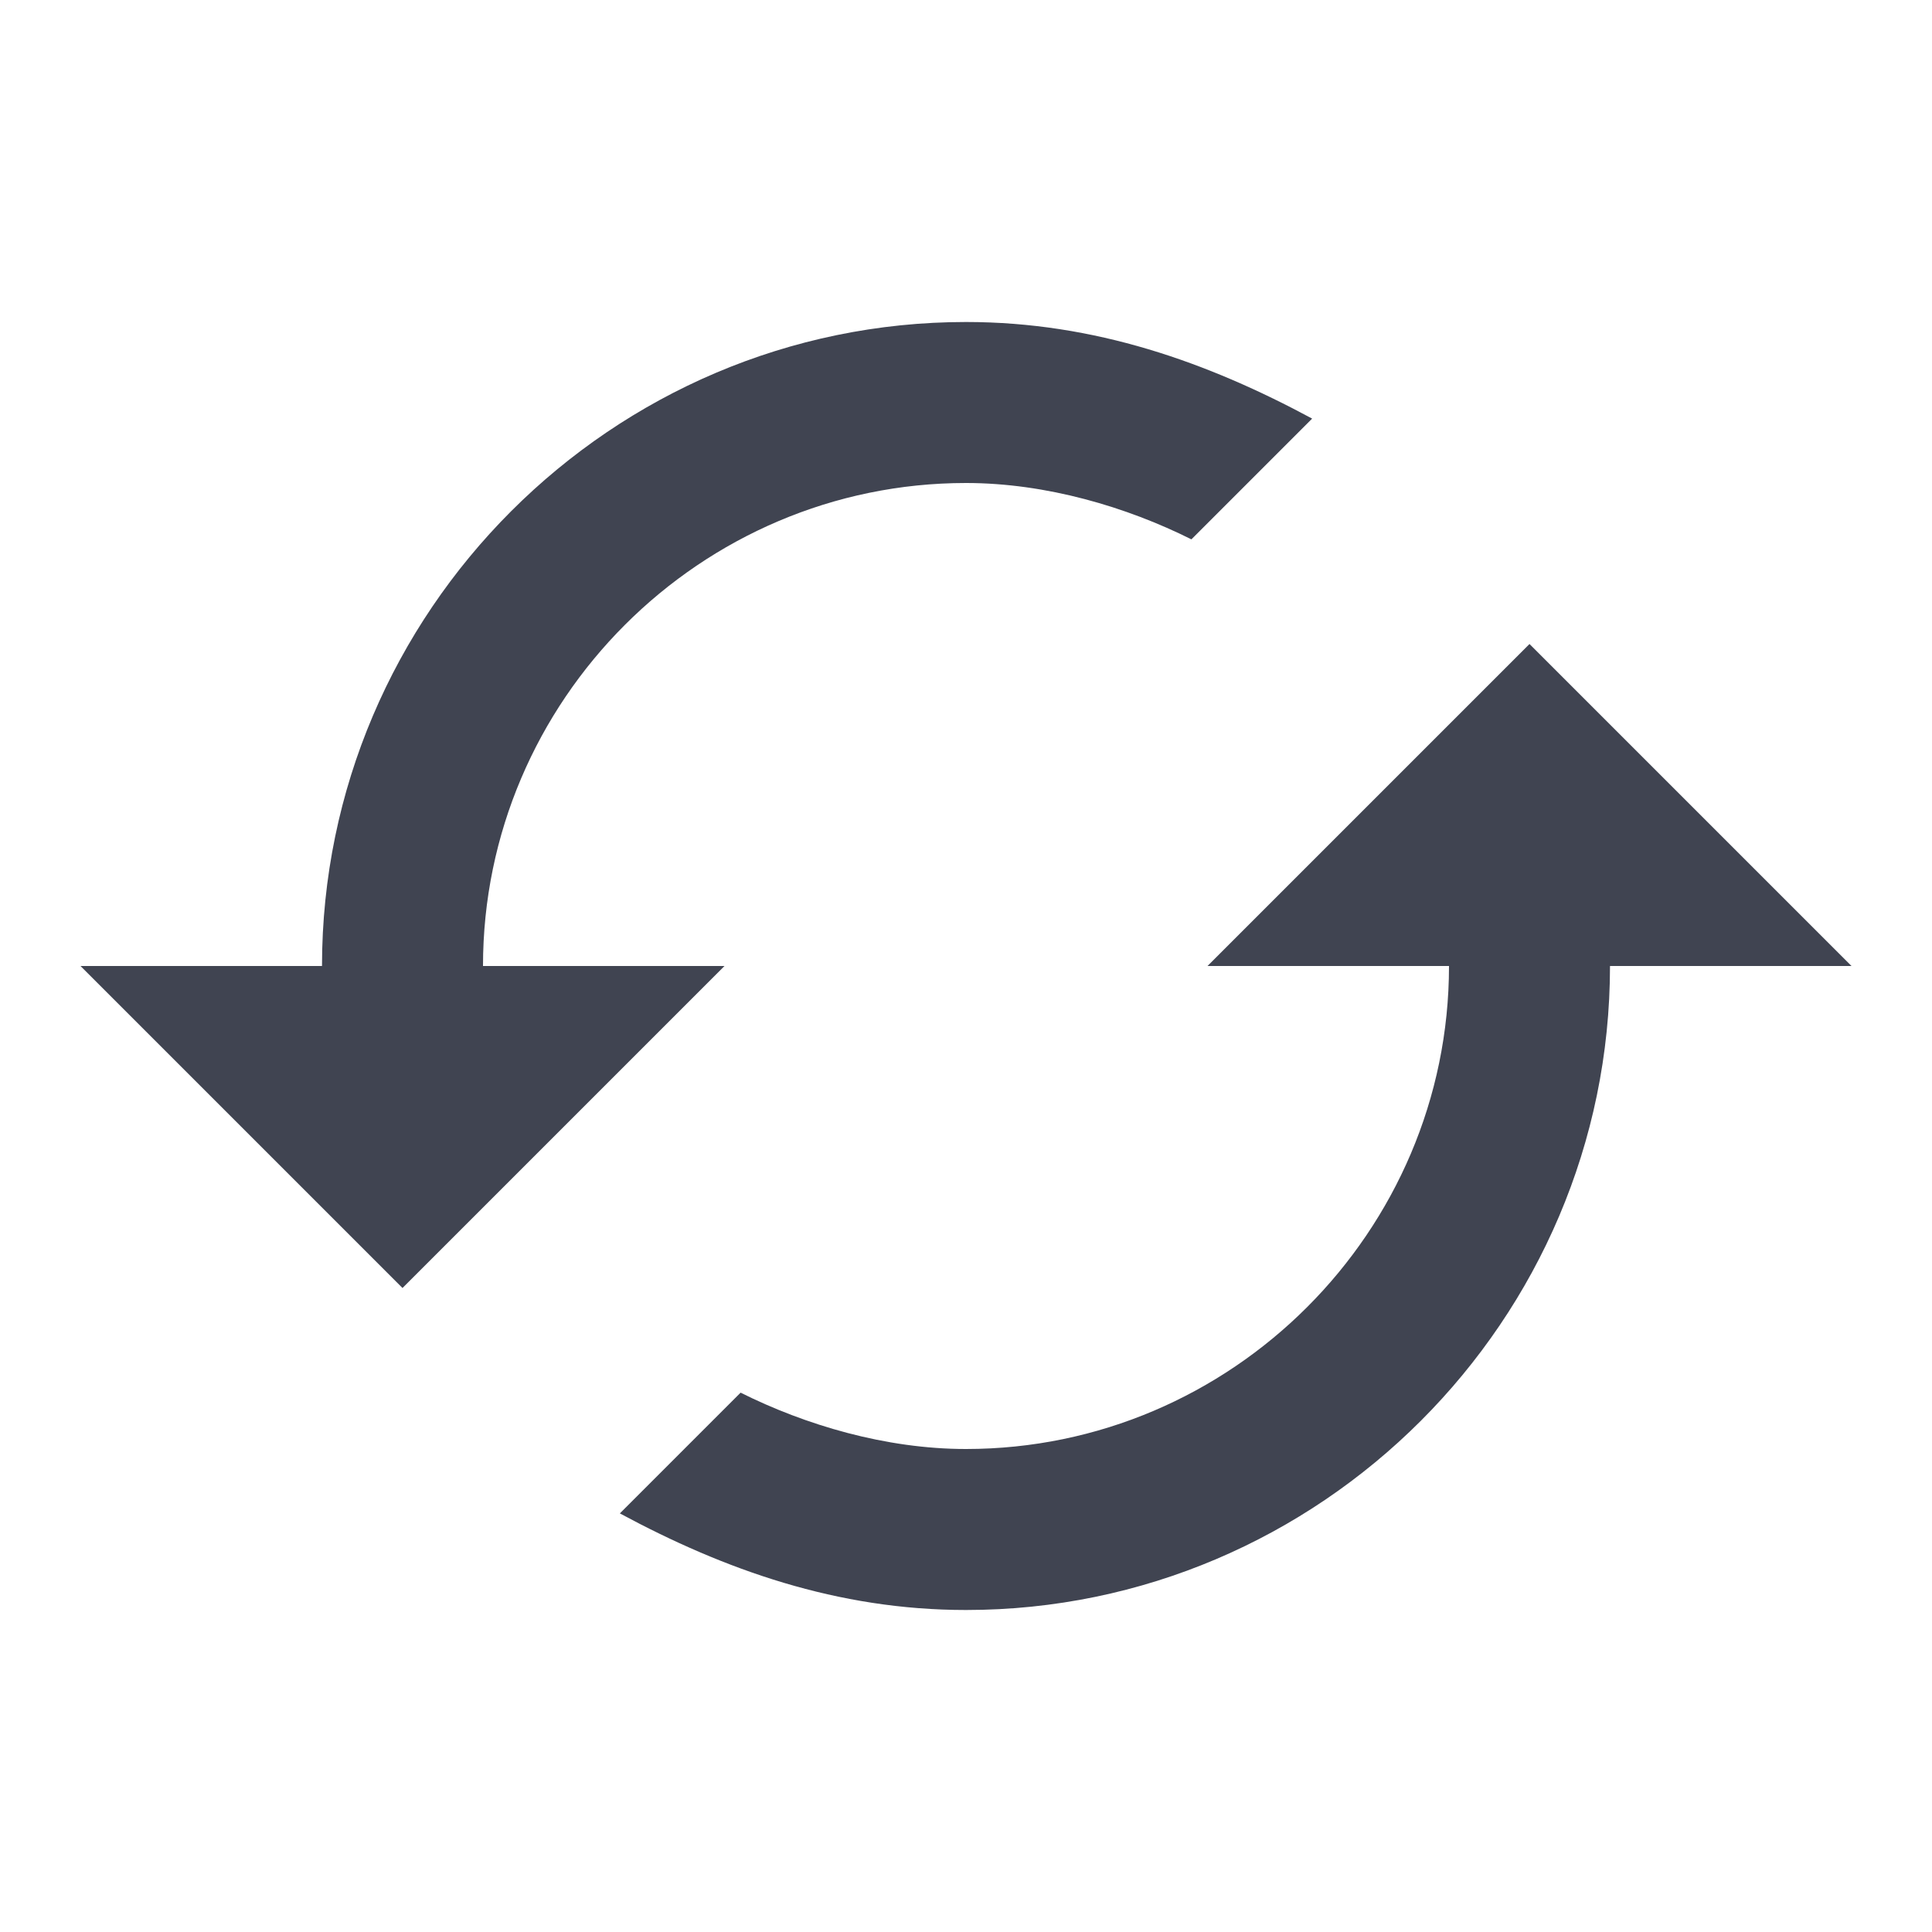 <?xml version="1.0" encoding="utf-8"?>
<!-- Generator: Adobe Illustrator 19.2.0, SVG Export Plug-In . SVG Version: 6.00 Build 0)  -->
<svg class="svg-messages" version="1.1" id="Layer_1" xmlns="http://www.w3.org/2000/svg" xmlns:xlink="http://www.w3.org/1999/xlink" x="0px" y="0px"
	 viewBox="0 0 24 24" enable-background="new 0 0 24 24" xml:space="preserve">
<path class="svg-messages-inner" fill="#404451" d="M19,8l-4,4h3c0,3.3-2.7,6-6,6c-1,0-2-0.3-2.8-0.7l-1.5,1.5C9,19.5,10.4,20,12,20c4.4,0,8-3.6,8-8h3L19,8z
	 M6,12c0-3.3,2.7-6,6-6c1,0,2,0.3,2.8,0.7l1.5-1.5C15,4.5,13.6,4,12,4c-4.4,0-8,3.6-8,8H1l4,4l4-4H6z"/>
<path fill="none" d="M0,0h24v24H0V0z"/>
</svg>